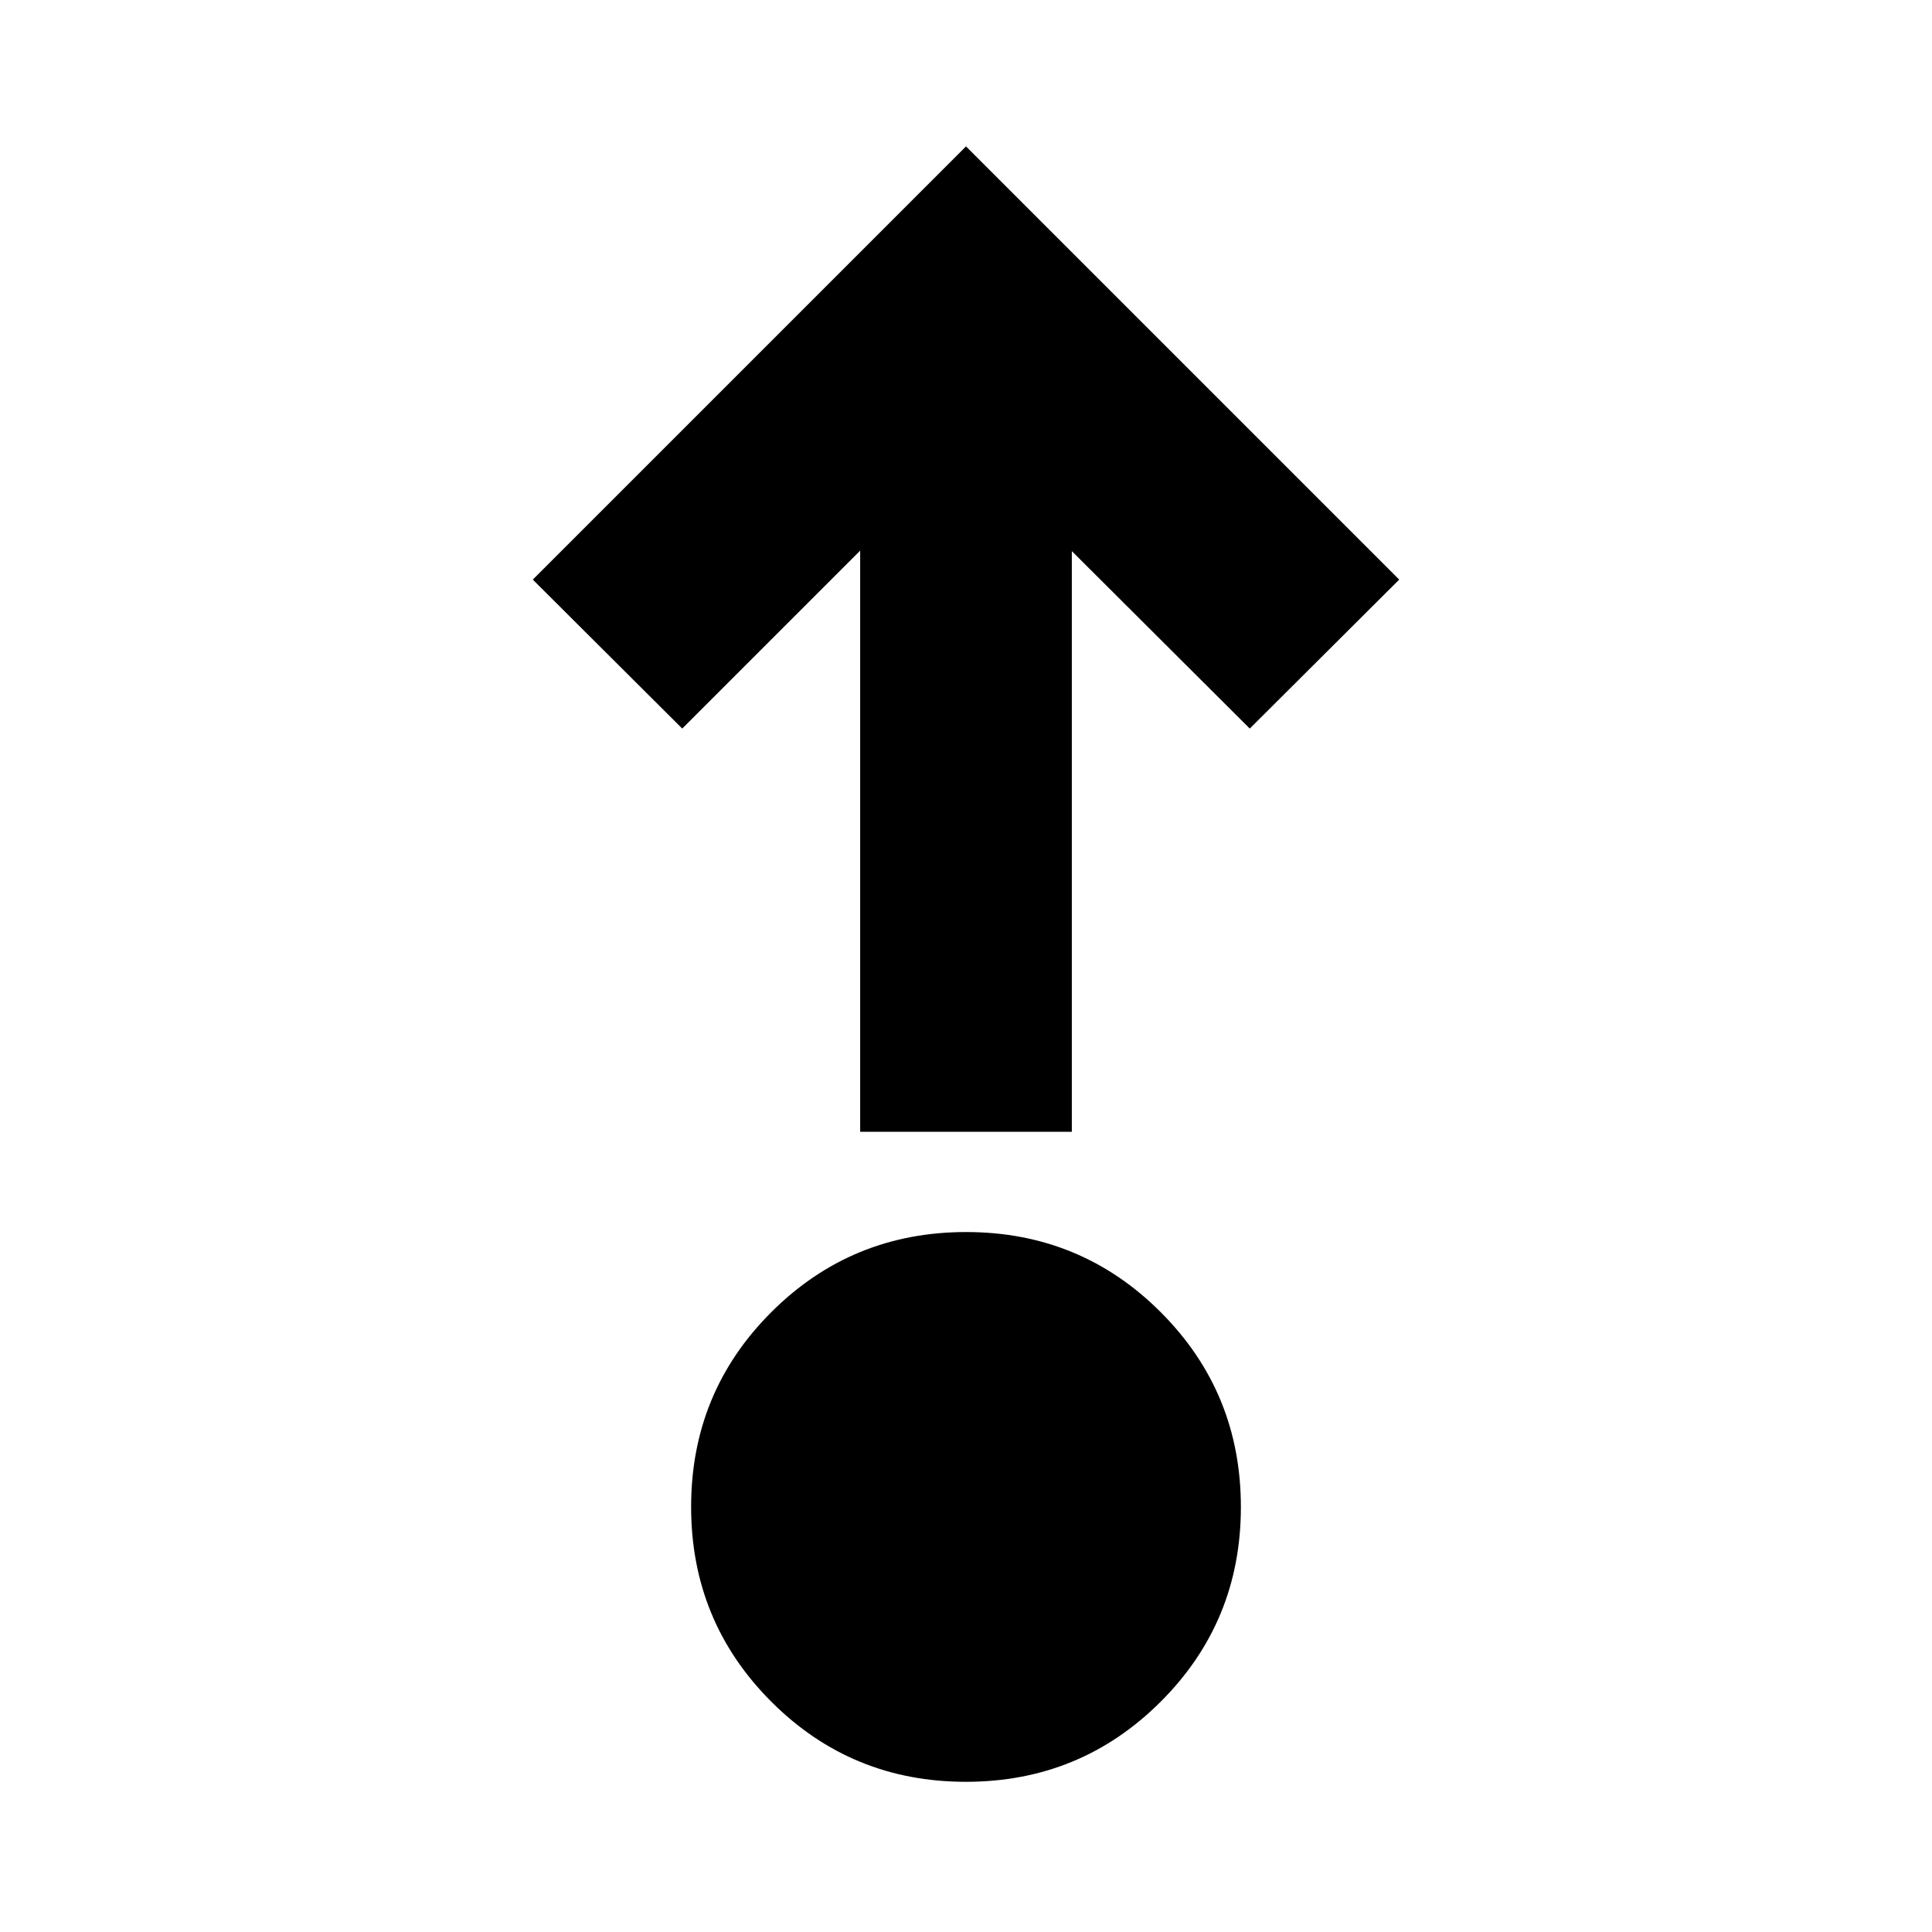 <svg xmlns="http://www.w3.org/2000/svg" height="20" viewBox="0 96 960 960" width="20"><path d="M479.944 981.37q-56.935 0-96.733-39.855-39.798-39.854-39.798-96.789 0-56.934 39.854-96.732 39.855-39.798 96.789-39.798 56.935 0 96.733 39.854t39.798 96.789q0 56.935-39.854 96.733-39.855 39.798-96.789 39.798Zm-52.531-323V369.609L339 458.022 264.739 384 480 168.739 695.261 384 621 458.022l-88.413-88.174V658.37H427.413Z"/></svg>